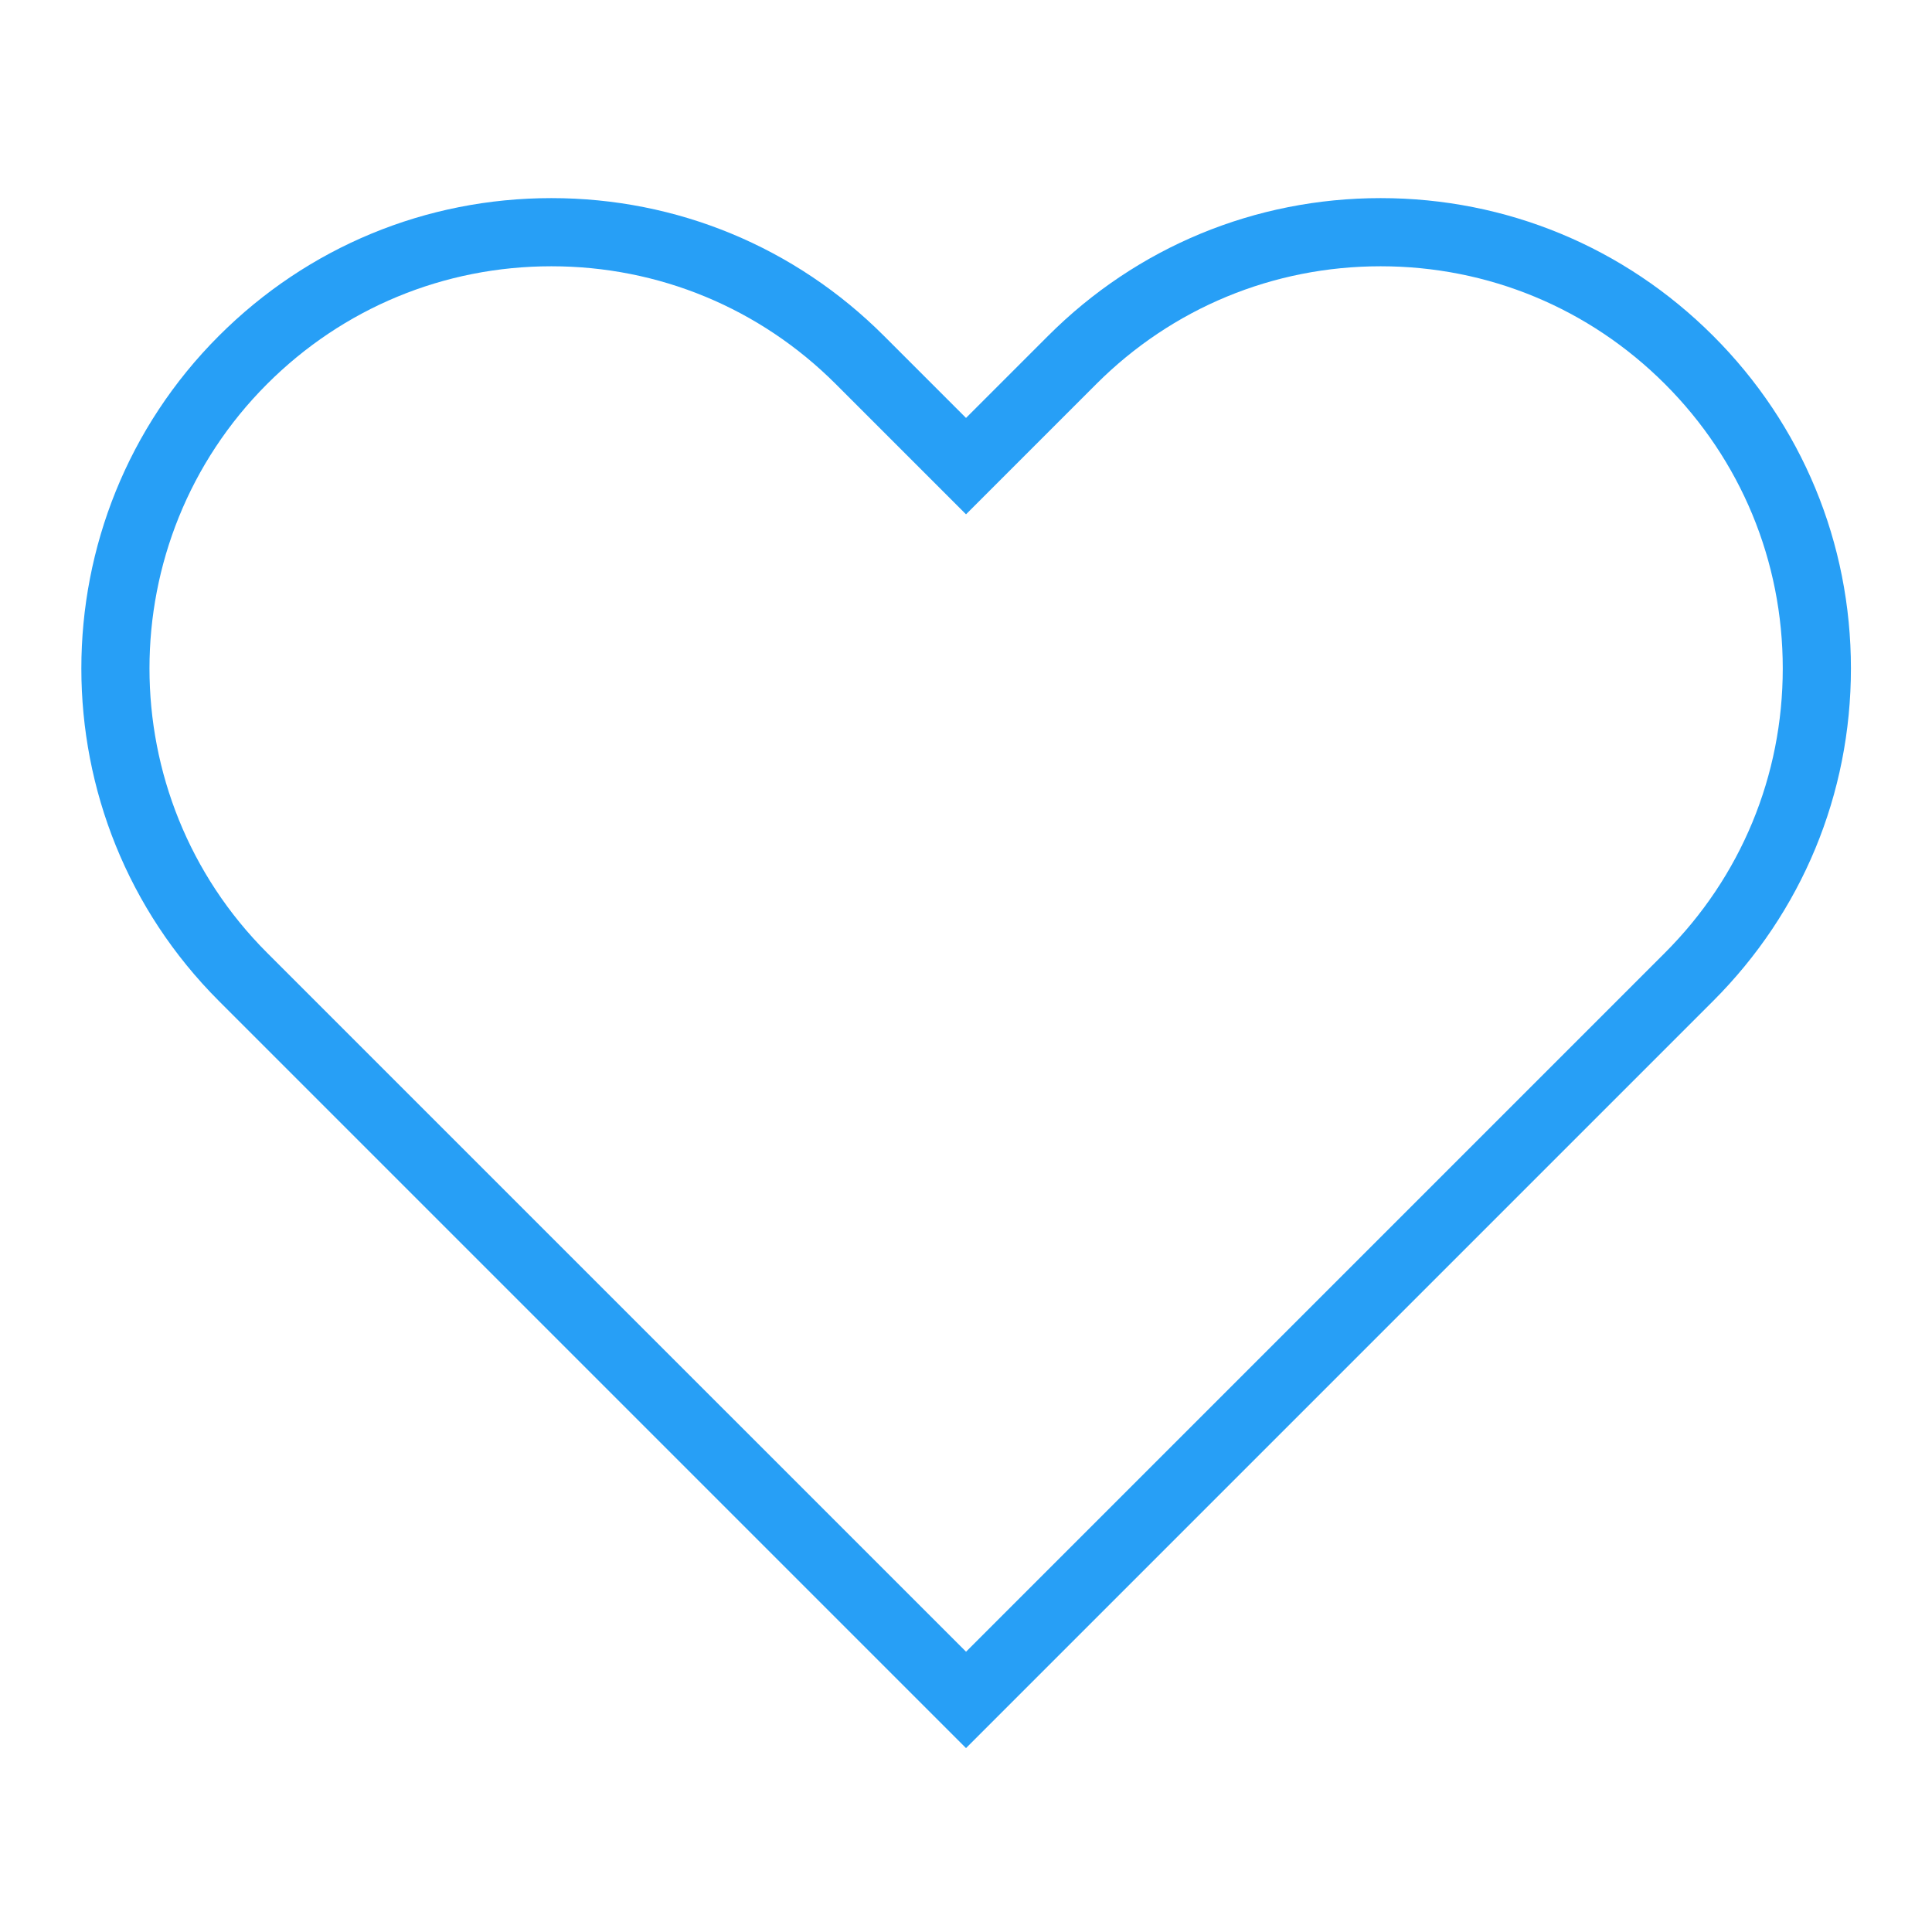 <?xml version="1.0" encoding="utf-8"?>
<!-- Generator: Adobe Illustrator 15.1.0, SVG Export Plug-In . SVG Version: 6.00 Build 0)  -->
<!DOCTYPE svg PUBLIC "-//W3C//DTD SVG 1.1//EN" "http://www.w3.org/Graphics/SVG/1.1/DTD/svg11.dtd">
<svg version="1.1" id="Layer_1" xmlns="http://www.w3.org/2000/svg" xmlns:xlink="http://www.w3.org/1999/xlink" x="0px" y="0px"
	 width="56.689px" height="56.689px" viewBox="0 0 56.689 56.689" enable-background="new 0 0 56.689 56.689" xml:space="preserve">
<path fill="#279FF6" d="M28.345,51.293L6.422,29.37c-5.38-5.38-5.38-14.134,0-19.515c2.606-2.606,6.071-4.042,9.757-4.042s7.152,1.436,9.758,4.042
	l2.408,2.408l2.408-2.408c2.606-2.606,6.072-4.042,9.758-4.042s7.15,1.436,9.757,4.042s4.042,6.072,4.042,9.758
	c0,3.686-1.436,7.151-4.042,9.757L28.345,51.293z M16.179,7.813c-3.152,0-6.115,1.228-8.343,3.456c-4.6,4.601-4.6,12.086,0,16.687
	l20.51,20.509l20.508-20.509c2.229-2.229,3.456-5.191,3.456-8.343c0-3.152-1.228-6.115-3.456-8.344
	c-2.229-2.229-5.191-3.456-8.343-3.456s-6.115,1.228-8.344,3.456l-3.822,3.822l-3.822-3.822C22.294,9.041,19.331,7.813,16.179,7.813
	z"/>
</svg>
